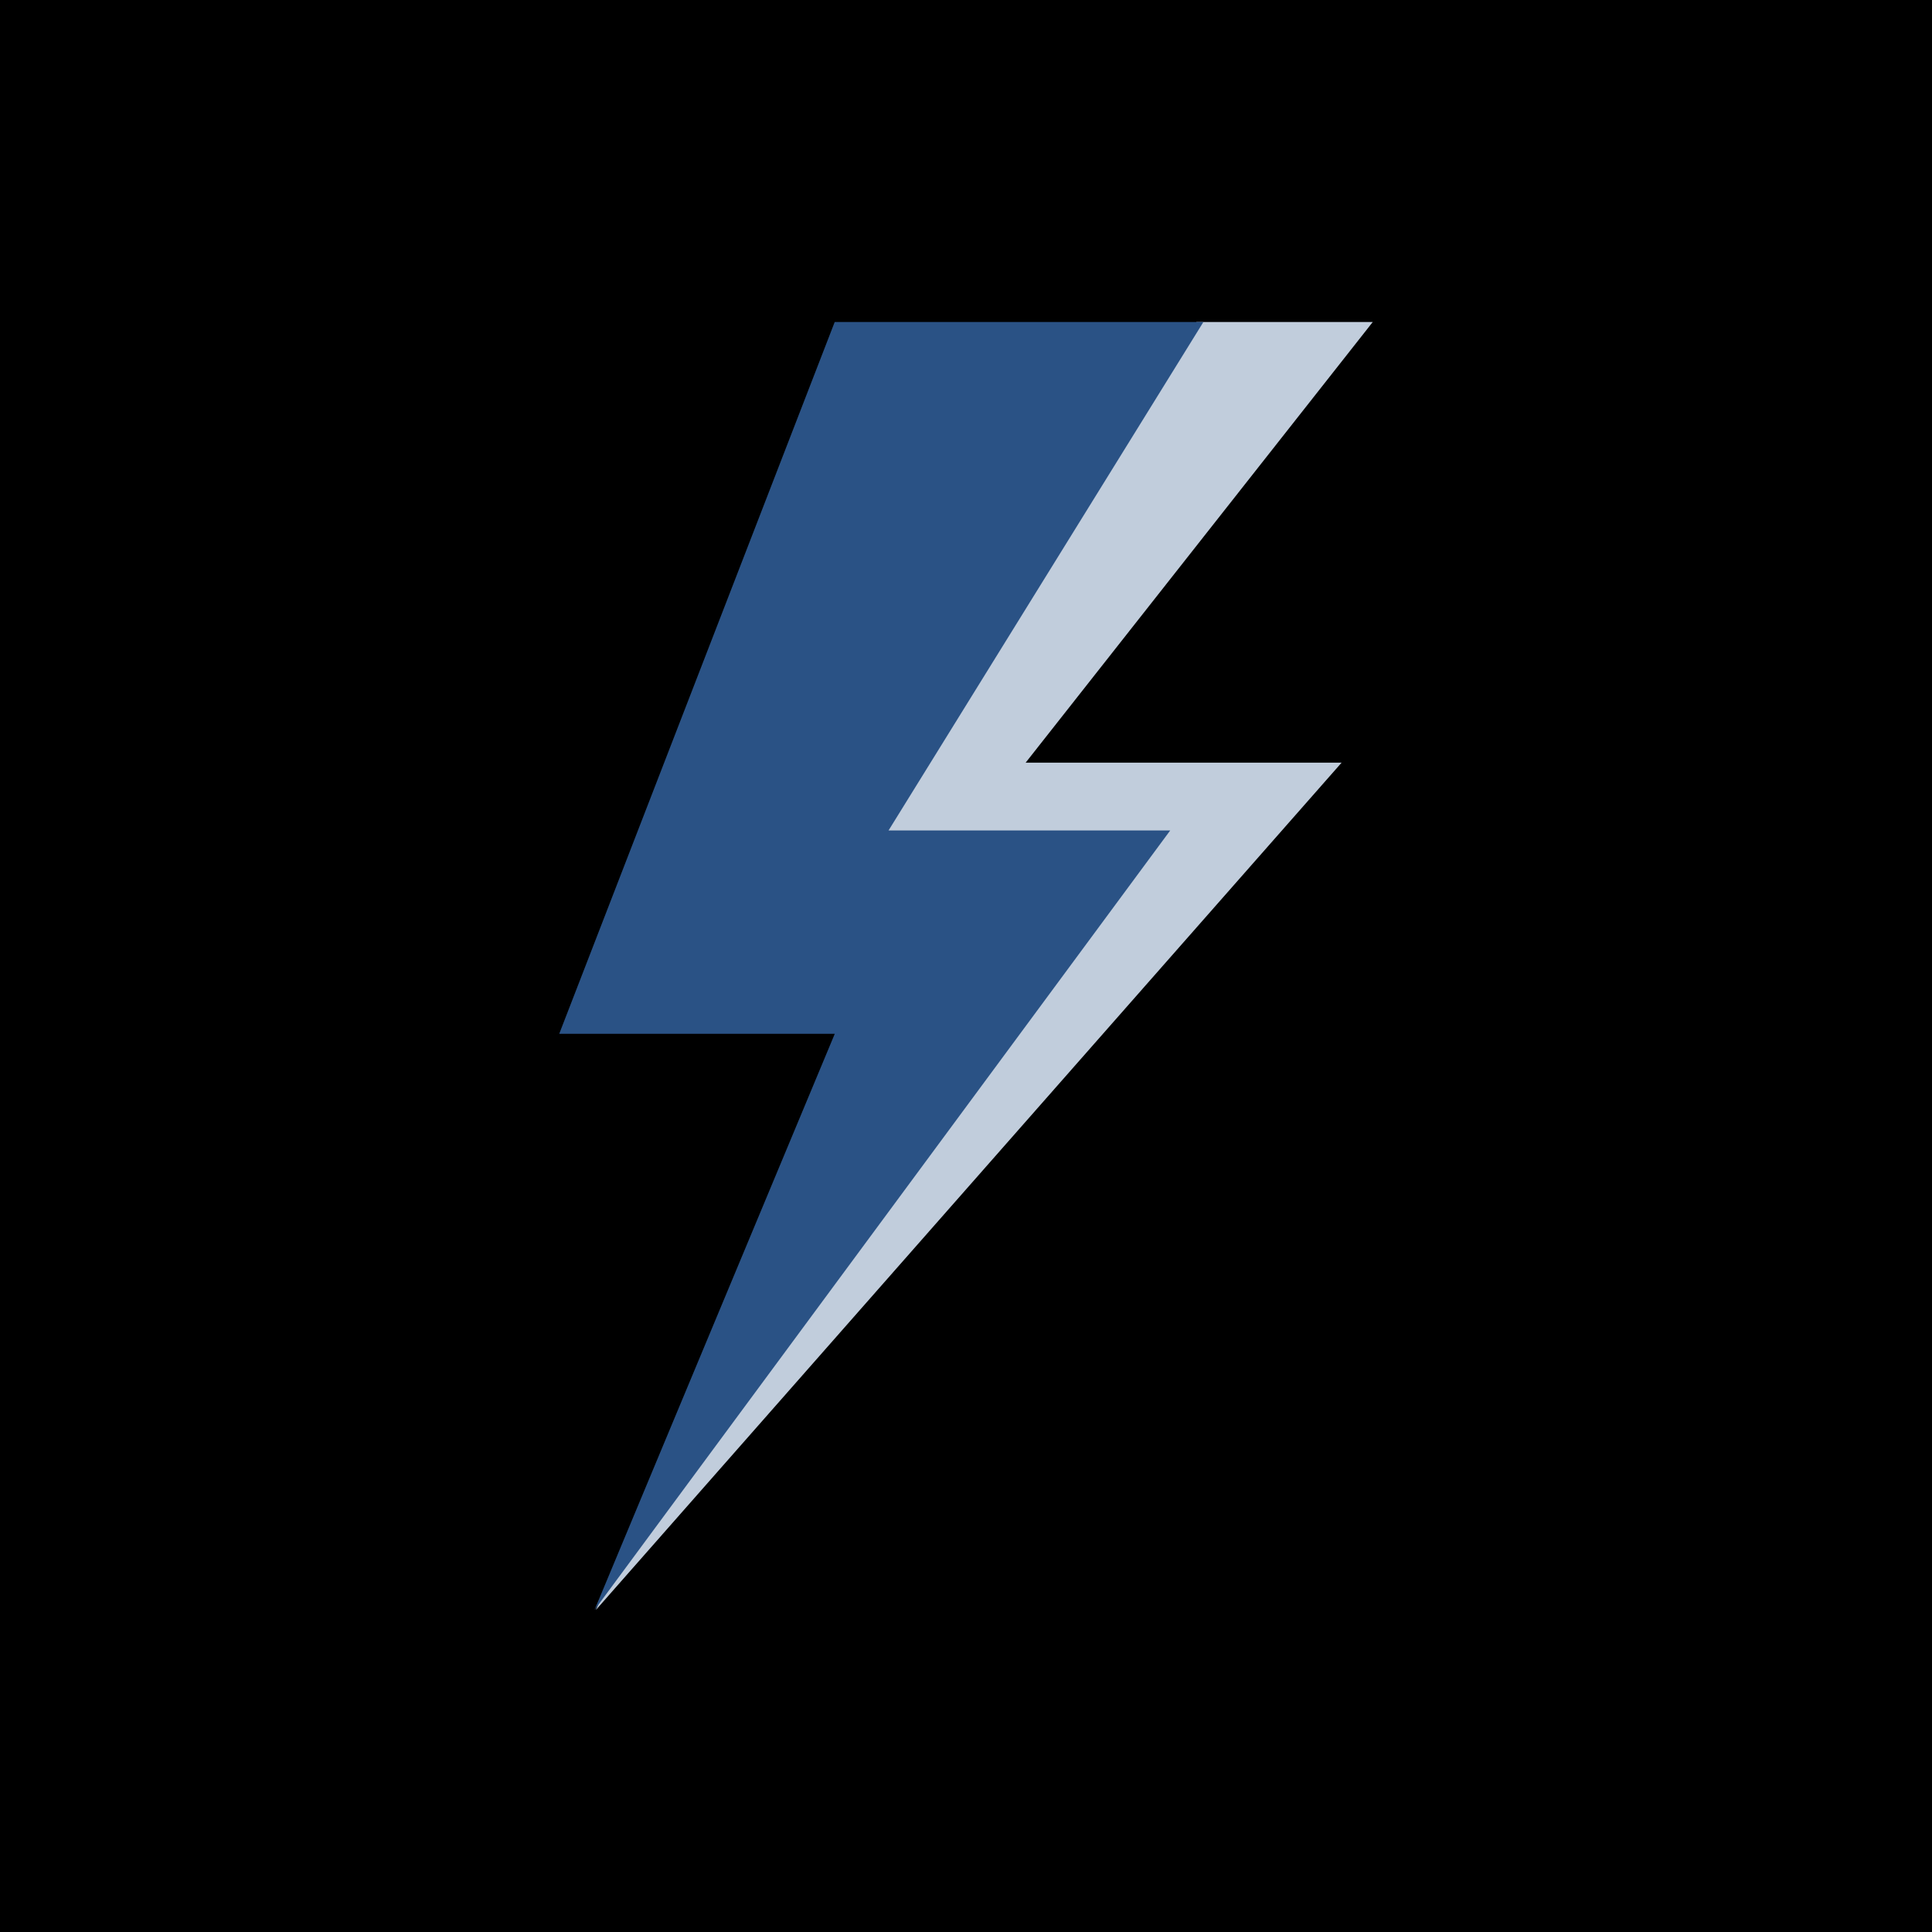 <svg width="24" height="24" viewBox="0 0 24 24" fill="none" xmlns="http://www.w3.org/2000/svg">
<g clip-path="url(#clip0_328_31416)">
<path d="M24 0H0V24H24V0Z" fill="black"/>
<path d="M17.053 4H14.863L9.844 10.93H11.418L7.402 20L16.666 9.474H12.741L17.053 4Z" fill="#C1CDDC"/>
<path d="M6.947 12.842L10.369 4H14.949L11.038 10.316H14.537L7.385 20L10.37 12.842H6.947Z" fill="#2A5285"/>
</g>
<defs>
<clipPath id="clip0_328_31416">
<rect width="24" height="24" fill="white"/>
</clipPath>
</defs>
</svg>
